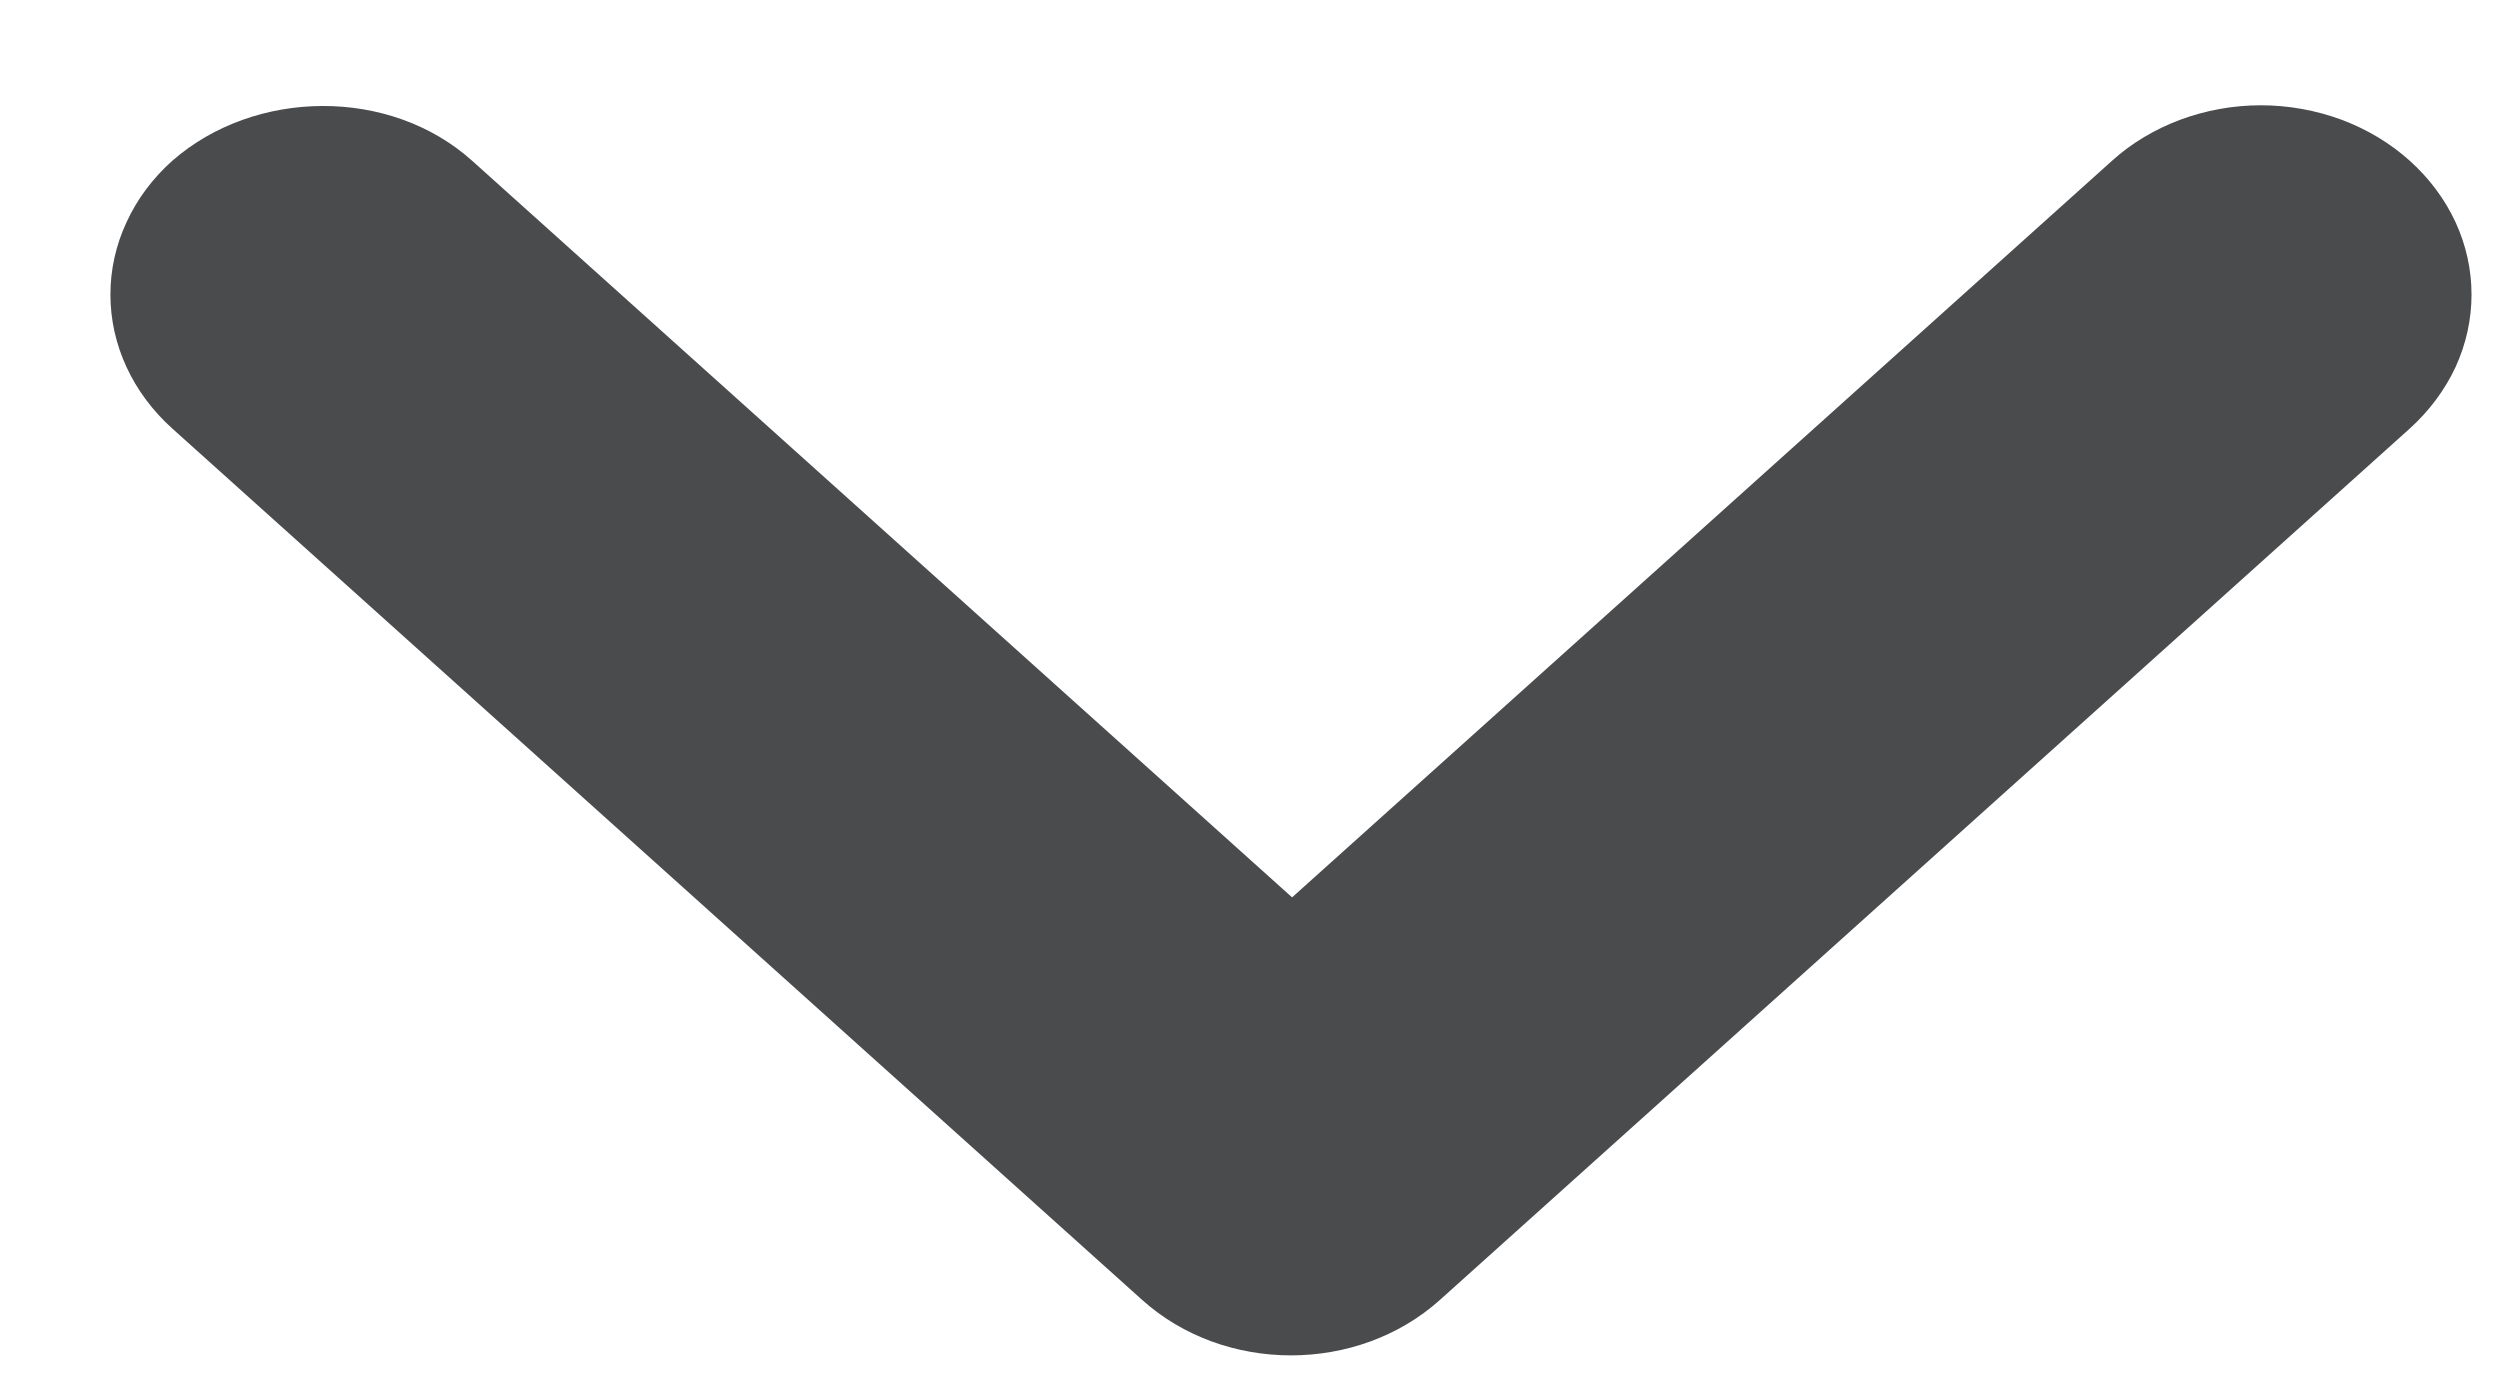 <svg width="18" height="10" viewBox="0 0 18 10" fill="none" xmlns="http://www.w3.org/2000/svg">
<path d="M3.4 1.158L9.303 6.461L15.206 1.158C15.346 1.031 15.514 0.931 15.698 0.862C15.882 0.794 16.079 0.758 16.278 0.758C16.477 0.758 16.675 0.794 16.859 0.862C17.043 0.931 17.21 1.031 17.351 1.158C17.491 1.284 17.603 1.434 17.68 1.6C17.756 1.765 17.795 1.942 17.795 2.121C17.795 2.3 17.756 2.477 17.68 2.643C17.603 2.808 17.491 2.958 17.351 3.085L10.368 9.359C9.774 9.892 8.816 9.892 8.223 9.359L1.24 3.085C1.099 2.958 0.987 2.808 0.911 2.643C0.834 2.477 0.795 2.3 0.795 2.121C0.795 1.942 0.834 1.765 0.911 1.6C0.987 1.434 1.099 1.284 1.24 1.158C1.833 0.638 2.807 0.625 3.4 1.158Z" fill="#4A4B4D"/>
</svg>
